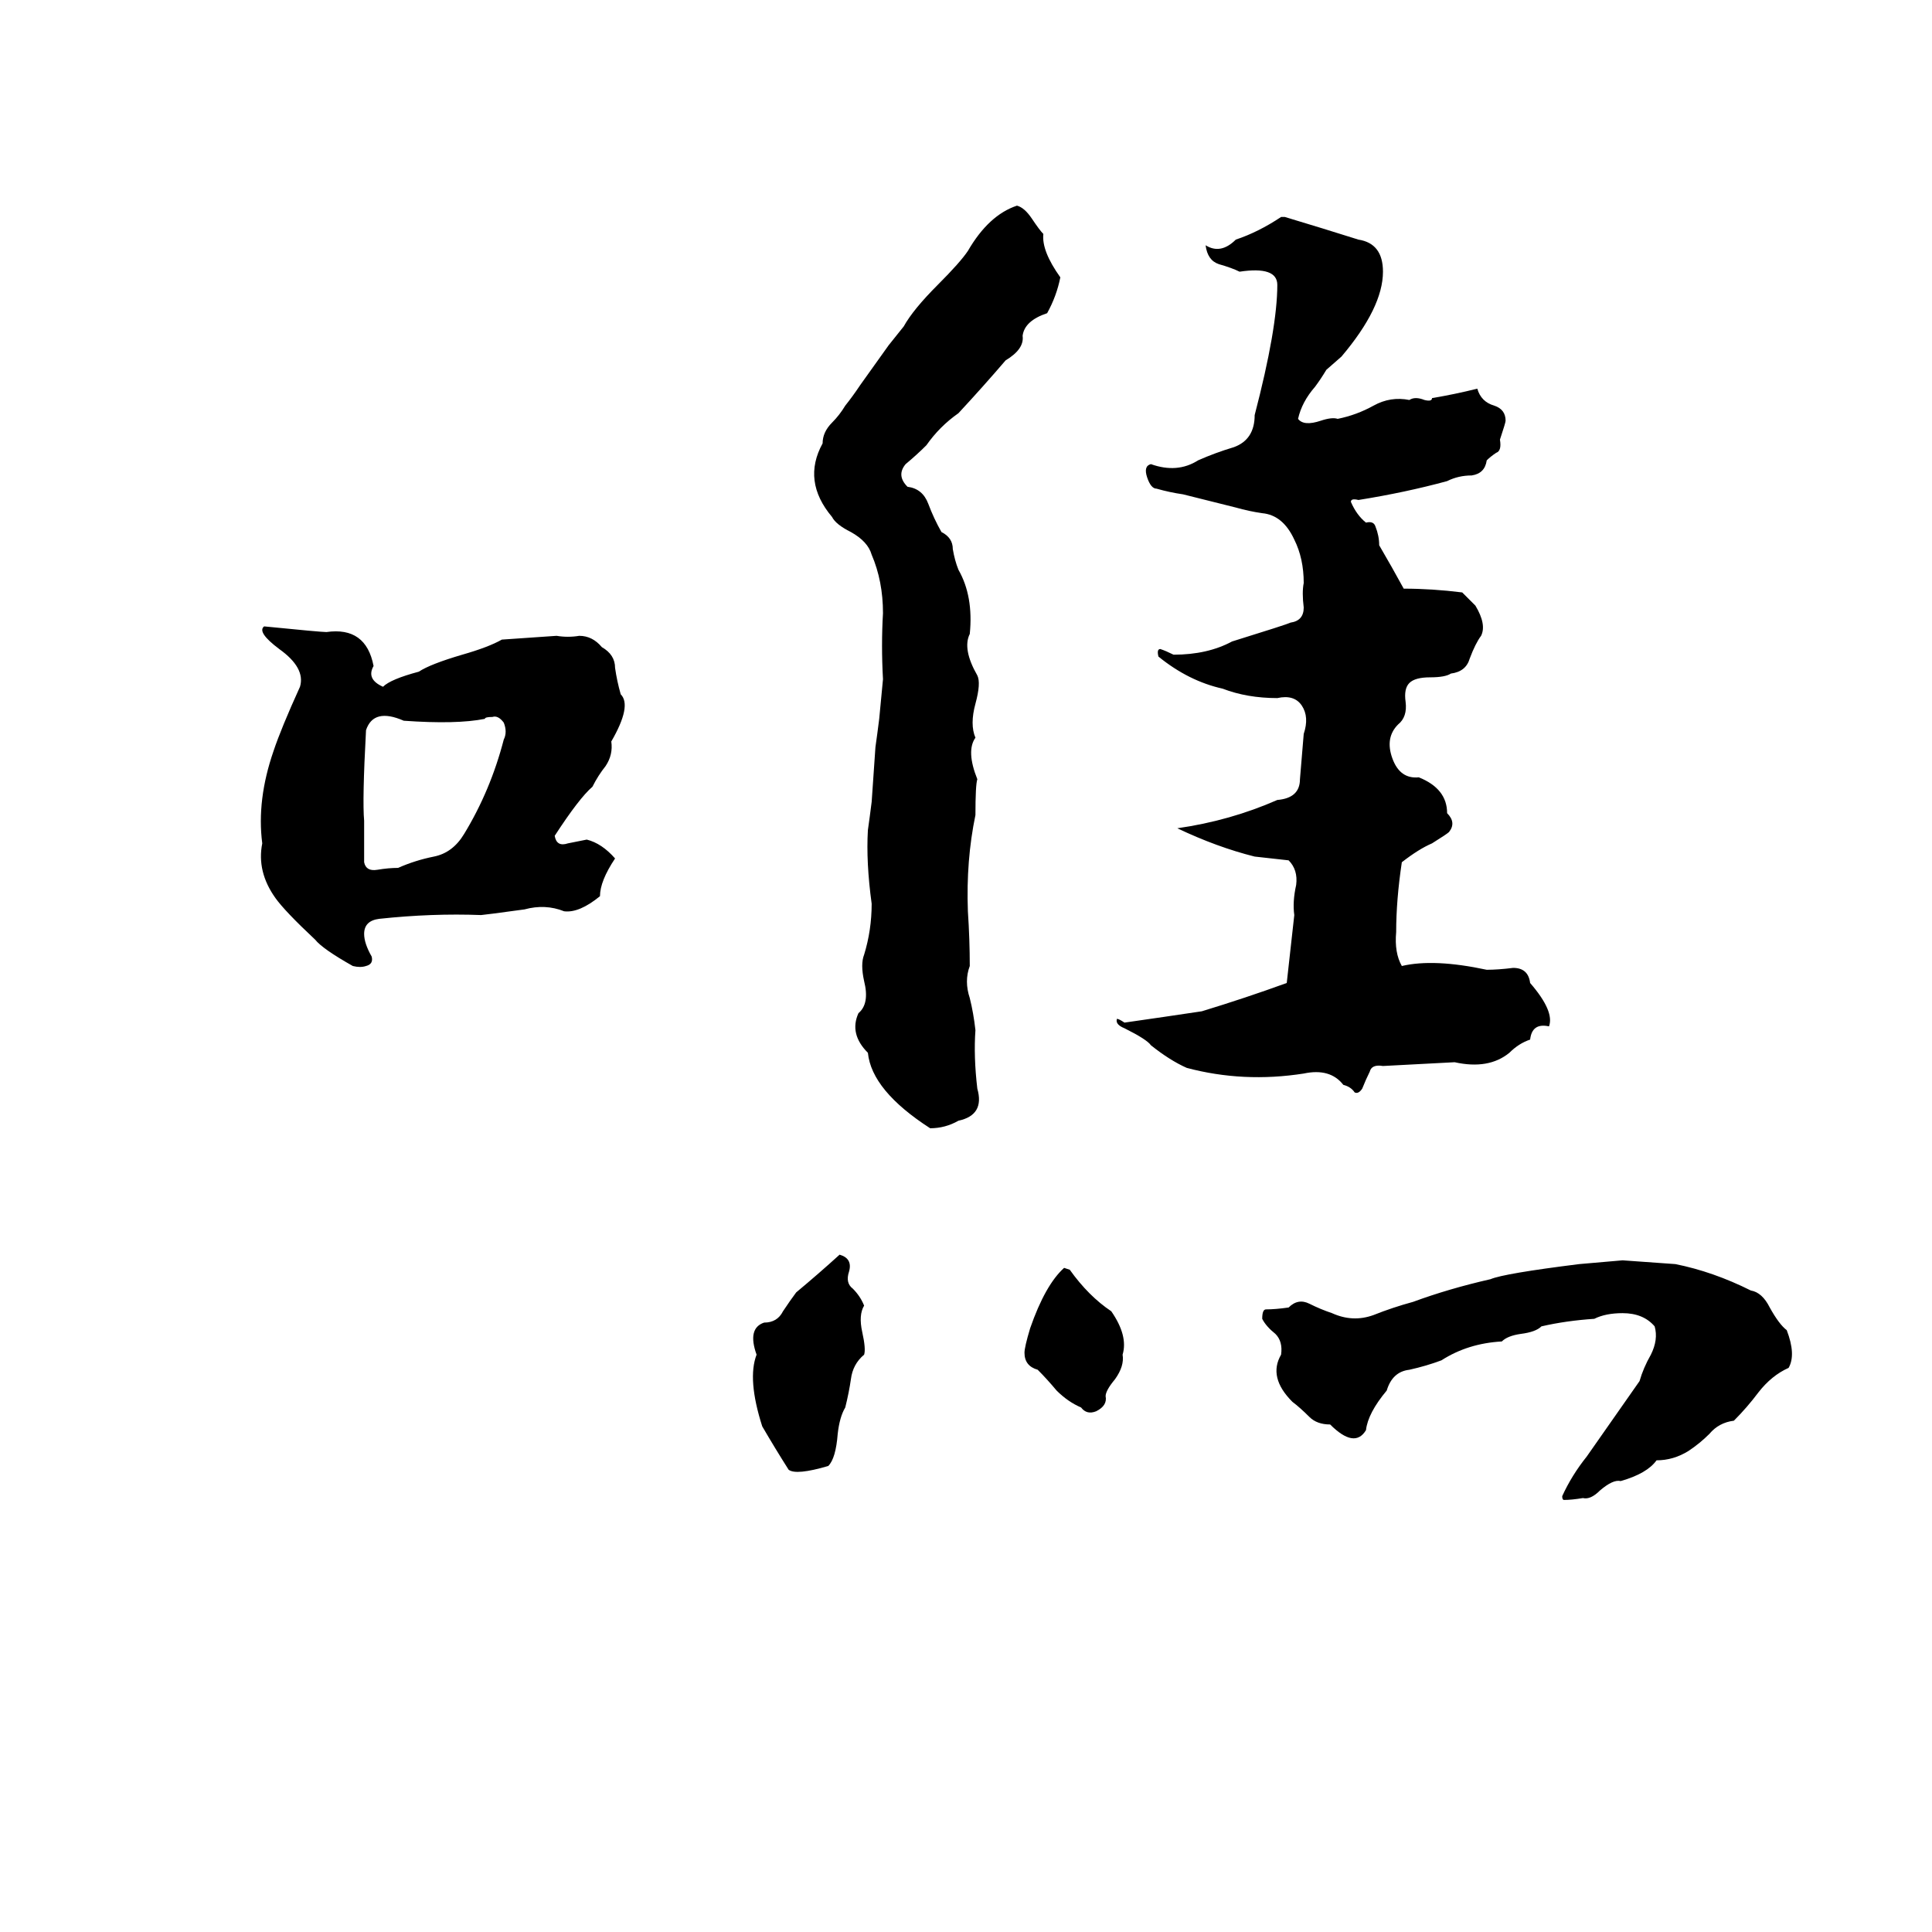 <svg xmlns="http://www.w3.org/2000/svg" viewBox="0 -800 1024 1024">
	<path fill="#000000" d="M539 -691Q543 -690 547 -684Q551 -678 553 -676Q552 -667 562 -653Q560 -643 555 -634Q543 -630 542 -622Q543 -615 533 -609Q521 -595 508 -581Q498 -574 491 -564Q486 -559 480 -554Q475 -548 481 -542Q489 -541 492 -533Q495 -525 499 -518Q505 -515 505 -509Q506 -503 508 -498Q516 -484 514 -464Q510 -456 518 -442Q520 -438 517 -427Q514 -416 517 -409Q512 -402 518 -387Q517 -384 517 -368Q512 -344 513 -317Q514 -302 514 -288Q511 -280 514 -271Q516 -263 517 -254Q516 -240 518 -223Q522 -209 508 -206Q501 -202 493 -202Q462 -222 460 -242Q450 -252 455 -263Q461 -268 458 -280Q456 -289 458 -294Q462 -307 462 -321Q459 -343 460 -360Q461 -367 462 -375L464 -404Q465 -411 466 -419Q467 -429 468 -440Q467 -458 468 -475Q468 -492 462 -506Q460 -513 451 -518Q443 -522 441 -526Q425 -545 436 -565Q436 -571 441 -576Q445 -580 448 -585Q452 -590 456 -596L471 -617Q475 -622 479 -627Q484 -636 497 -649Q509 -661 513 -667Q524 -686 539 -691ZM679 -685H681Q701 -679 720 -673Q733 -671 733 -656Q733 -637 711 -611L703 -604Q700 -599 697 -595Q690 -587 688 -578Q691 -574 700 -577Q706 -579 709 -578Q719 -580 728 -585Q737 -590 747 -588Q750 -590 755 -588Q759 -587 759 -589Q771 -591 783 -594Q785 -587 792 -585Q798 -583 798 -577Q798 -576 795 -567Q796 -561 793 -560Q790 -558 788 -556Q787 -549 780 -548Q773 -548 767 -545Q745 -539 720 -535Q716 -536 716 -534Q719 -527 724 -523Q728 -524 729 -521Q731 -516 731 -511Q738 -499 744 -488Q759 -488 775 -486Q779 -482 782 -479Q788 -469 785 -463Q782 -459 779 -451Q777 -444 769 -443Q766 -441 758 -441Q750 -441 747 -438Q744 -435 745 -428Q746 -420 741 -416Q734 -409 738 -398Q742 -387 752 -388Q767 -382 767 -369Q772 -364 768 -359Q767 -358 759 -353Q752 -350 743 -343Q740 -323 740 -306Q739 -295 743 -288Q760 -292 788 -286Q794 -286 802 -287Q810 -287 811 -279Q824 -264 821 -256Q812 -258 811 -249Q805 -247 800 -242Q789 -233 771 -237Q752 -236 733 -235Q727 -236 726 -232Q724 -228 722 -223Q720 -220 718 -221Q716 -224 712 -225Q705 -234 691 -231Q659 -226 629 -234Q620 -238 610 -246Q608 -249 596 -255Q591 -257 592 -260Q593 -260 596 -258Q617 -261 637 -264Q660 -271 682 -279L686 -315Q685 -322 687 -331Q688 -339 683 -344Q674 -345 665 -346Q645 -351 624 -361Q652 -365 677 -376Q689 -377 689 -387Q690 -399 691 -411Q694 -420 690 -426Q686 -432 677 -430Q661 -430 648 -435Q630 -439 614 -452Q613 -456 615 -456Q618 -455 622 -453Q640 -453 653 -460Q682 -469 684 -470Q691 -471 691 -478Q690 -486 691 -491Q691 -504 686 -514Q680 -527 669 -528Q662 -529 655 -531L627 -538Q620 -539 613 -541Q610 -541 608 -547Q606 -553 610 -554Q624 -549 635 -556Q644 -560 654 -563Q665 -567 665 -580Q677 -626 677 -649Q677 -659 657 -656Q653 -658 646 -660Q640 -662 639 -670Q647 -665 655 -673Q667 -677 679 -685ZM140 -468Q170 -465 173 -465Q194 -468 198 -447Q194 -440 203 -436Q207 -440 222 -444Q228 -448 245 -453Q259 -457 266 -461Q281 -462 295 -463Q301 -462 307 -463Q314 -463 319 -457Q326 -453 326 -446Q327 -439 329 -432Q335 -426 324 -407Q325 -400 321 -394Q317 -389 314 -383Q307 -377 294 -357Q295 -351 301 -353Q306 -354 311 -355Q319 -353 326 -345Q318 -333 318 -325Q307 -316 299 -317Q289 -321 278 -318Q256 -315 255 -315Q229 -316 201 -313Q193 -312 193 -305Q193 -300 197 -293Q198 -289 194 -288Q191 -287 187 -288Q171 -297 167 -302Q151 -317 146 -324Q136 -338 139 -353Q136 -376 145 -402Q149 -414 159 -436Q162 -446 148 -456Q136 -465 140 -468ZM261 -420Q257 -420 257 -419Q242 -416 214 -418Q198 -425 194 -413Q192 -376 193 -365Q193 -354 193 -343Q194 -338 200 -339Q206 -340 211 -340Q220 -344 230 -346Q240 -348 246 -358Q260 -381 267 -408Q269 -412 267 -417Q264 -421 261 -420ZM445 -135Q452 -133 450 -126Q448 -120 452 -117Q456 -113 458 -108Q455 -103 457 -94Q459 -85 458 -82Q452 -77 451 -69Q450 -62 448 -54Q445 -49 444 -40Q443 -27 439 -23Q422 -18 418 -21Q411 -32 404 -44Q396 -69 401 -82Q396 -96 405 -99Q412 -99 415 -105Q419 -111 422 -115Q434 -125 445 -135ZM860 -132Q874 -131 888 -130Q908 -126 928 -116Q934 -115 938 -107Q943 -98 947 -95Q952 -82 948 -75Q939 -71 932 -62Q926 -54 919 -47Q911 -46 906 -40Q901 -35 895 -31Q887 -26 878 -26Q873 -19 859 -15Q855 -16 848 -10Q843 -5 839 -6Q833 -5 829 -5Q828 -5 828 -7Q833 -18 841 -28Q855 -48 869 -68Q871 -75 875 -82Q879 -90 877 -97Q871 -104 860 -104Q851 -104 845 -101Q830 -100 817 -97Q814 -94 806 -93Q799 -92 796 -89Q778 -88 764 -79Q756 -76 747 -74Q738 -73 735 -63Q725 -51 724 -42Q718 -32 705 -45Q698 -45 694 -49Q689 -54 685 -57Q672 -70 679 -82Q680 -89 676 -93Q671 -97 669 -101Q669 -106 671 -106Q676 -106 683 -107Q688 -112 694 -109Q700 -106 706 -104Q717 -99 728 -103Q738 -107 749 -110Q768 -117 790 -122Q797 -125 837 -130Q849 -131 860 -132ZM564 -128L567 -127Q577 -113 589 -105Q598 -92 595 -82Q596 -76 591 -69Q586 -63 586 -60Q587 -55 581 -52Q576 -50 573 -54Q566 -57 560 -63Q555 -69 550 -74Q543 -76 543 -83Q543 -86 546 -96Q554 -119 564 -128Z"/>
</svg>